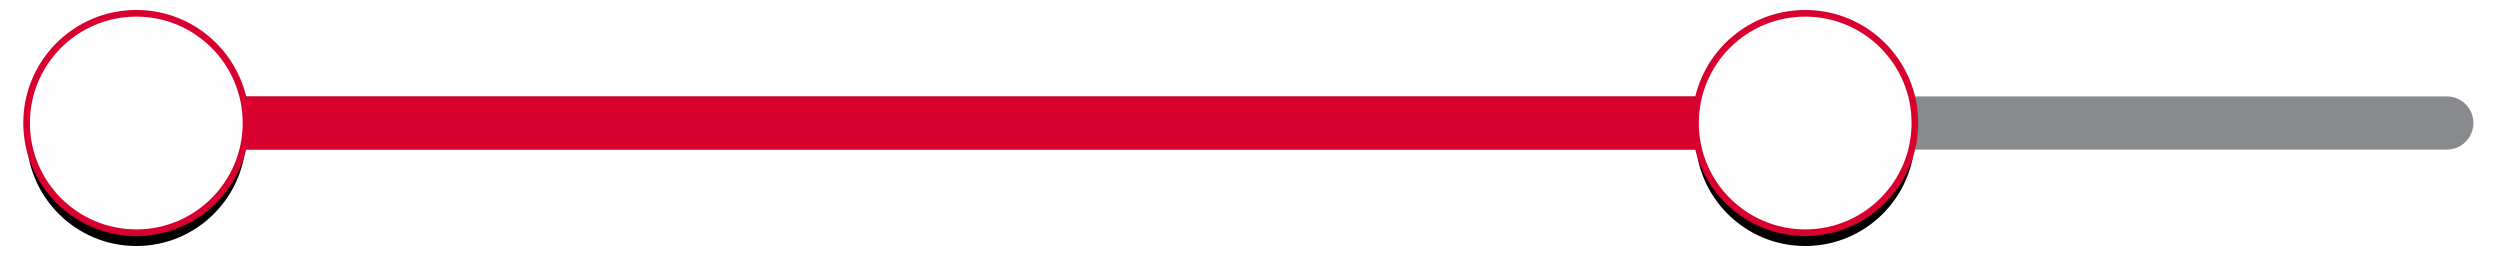 <?xml version="1.0" encoding="UTF-8"?>
<svg width="376px" height="41px" viewBox="0 0 376 41" version="1.1" xmlns="http://www.w3.org/2000/svg" xmlns:xlink="http://www.w3.org/1999/xlink">
    <!-- Generator: Sketch 53.2 (72643) - https://sketchapp.com -->
    <title>Group</title>
    <desc>Created with Sketch.</desc>
    <defs>
        <path d="M29,16.5 L364,16.5" id="path-1"></path>
        <filter x="-2.1%" y="-325.0%" width="104.2%" height="775.0%" filterUnits="objectBoundingBox" id="filter-2">
            <feMorphology radius="4" operator="dilate" in="SourceAlpha" result="shadowSpreadOuter1"></feMorphology>
            <feOffset dx="0" dy="2" in="shadowSpreadOuter1" result="shadowOffsetOuter1"></feOffset>
            <feGaussianBlur stdDeviation="2" in="shadowOffsetOuter1" result="shadowBlurOuter1"></feGaussianBlur>
            <feComposite in="shadowBlurOuter1" in2="SourceAlpha" operator="out" result="shadowBlurOuter1"></feComposite>
            <feColorMatrix values="0 0 0 0 0   0 0 0 0 0   0 0 0 0 0  0 0 0 0.5 0" type="matrix" in="shadowBlurOuter1"></feColorMatrix>
        </filter>
        <circle id="path-3" cx="267.5" cy="16.5" r="16.5"></circle>
        <filter x="-22.7%" y="-16.7%" width="145.5%" height="145.5%" filterUnits="objectBoundingBox" id="filter-4">
            <feMorphology radius="0.5" operator="dilate" in="SourceAlpha" result="shadowSpreadOuter1"></feMorphology>
            <feOffset dx="0" dy="2" in="shadowSpreadOuter1" result="shadowOffsetOuter1"></feOffset>
            <feGaussianBlur stdDeviation="2" in="shadowOffsetOuter1" result="shadowBlurOuter1"></feGaussianBlur>
            <feComposite in="shadowBlurOuter1" in2="SourceAlpha" operator="out" result="shadowBlurOuter1"></feComposite>
            <feColorMatrix values="0 0 0 0 0   0 0 0 0 0   0 0 0 0 0  0 0 0 0.5 0" type="matrix" in="shadowBlurOuter1"></feColorMatrix>
        </filter>
        <circle id="path-5" cx="16.5" cy="16.5" r="16.5"></circle>
        <filter x="-22.7%" y="-16.7%" width="145.5%" height="145.5%" filterUnits="objectBoundingBox" id="filter-6">
            <feMorphology radius="0.5" operator="dilate" in="SourceAlpha" result="shadowSpreadOuter1"></feMorphology>
            <feOffset dx="0" dy="2" in="shadowSpreadOuter1" result="shadowOffsetOuter1"></feOffset>
            <feGaussianBlur stdDeviation="2" in="shadowOffsetOuter1" result="shadowBlurOuter1"></feGaussianBlur>
            <feComposite in="shadowBlurOuter1" in2="SourceAlpha" operator="out" result="shadowBlurOuter1"></feComposite>
            <feColorMatrix values="0 0 0 0 0   0 0 0 0 0   0 0 0 0 0  0 0 0 0.5 0" type="matrix" in="shadowBlurOuter1"></feColorMatrix>
        </filter>
    </defs>
    <g id="Page-1" stroke="none" stroke-width="1" fill="none" fill-rule="evenodd">
        <g id="Group" transform="translate(4, 2)">
            <g id="Path-Copy" stroke-linecap="round">
                <use fill="black" fill-opacity="1" filter="url(#filter-2)" xlink:href="#path-1"></use>
                <use stroke="#888A8D" stroke-width="8" fill="#D8002E" fill-rule="evenodd" xlink:href="#path-1"></use>
            </g>
            <path d="M16,16.5 L267.5,16.5" id="Path" stroke="#D8002E" stroke-width="8" fill="#D8002E" stroke-linecap="round"></path>
            <g id="Oval">
                <use fill="black" fill-opacity="1" filter="url(#filter-4)" xlink:href="#path-3"></use>
                <use stroke="#D8002E" stroke-width="1" fill="#FEFEFE" fill-rule="evenodd" xlink:href="#path-3"></use>
            </g>
            <g id="Oval-Copy">
                <use fill="black" fill-opacity="1" filter="url(#filter-6)" xlink:href="#path-5"></use>
                <use stroke="#D8002E" stroke-width="1" fill="#FEFEFE" fill-rule="evenodd" xlink:href="#path-5"></use>
            </g>
        </g>
    </g>
</svg>